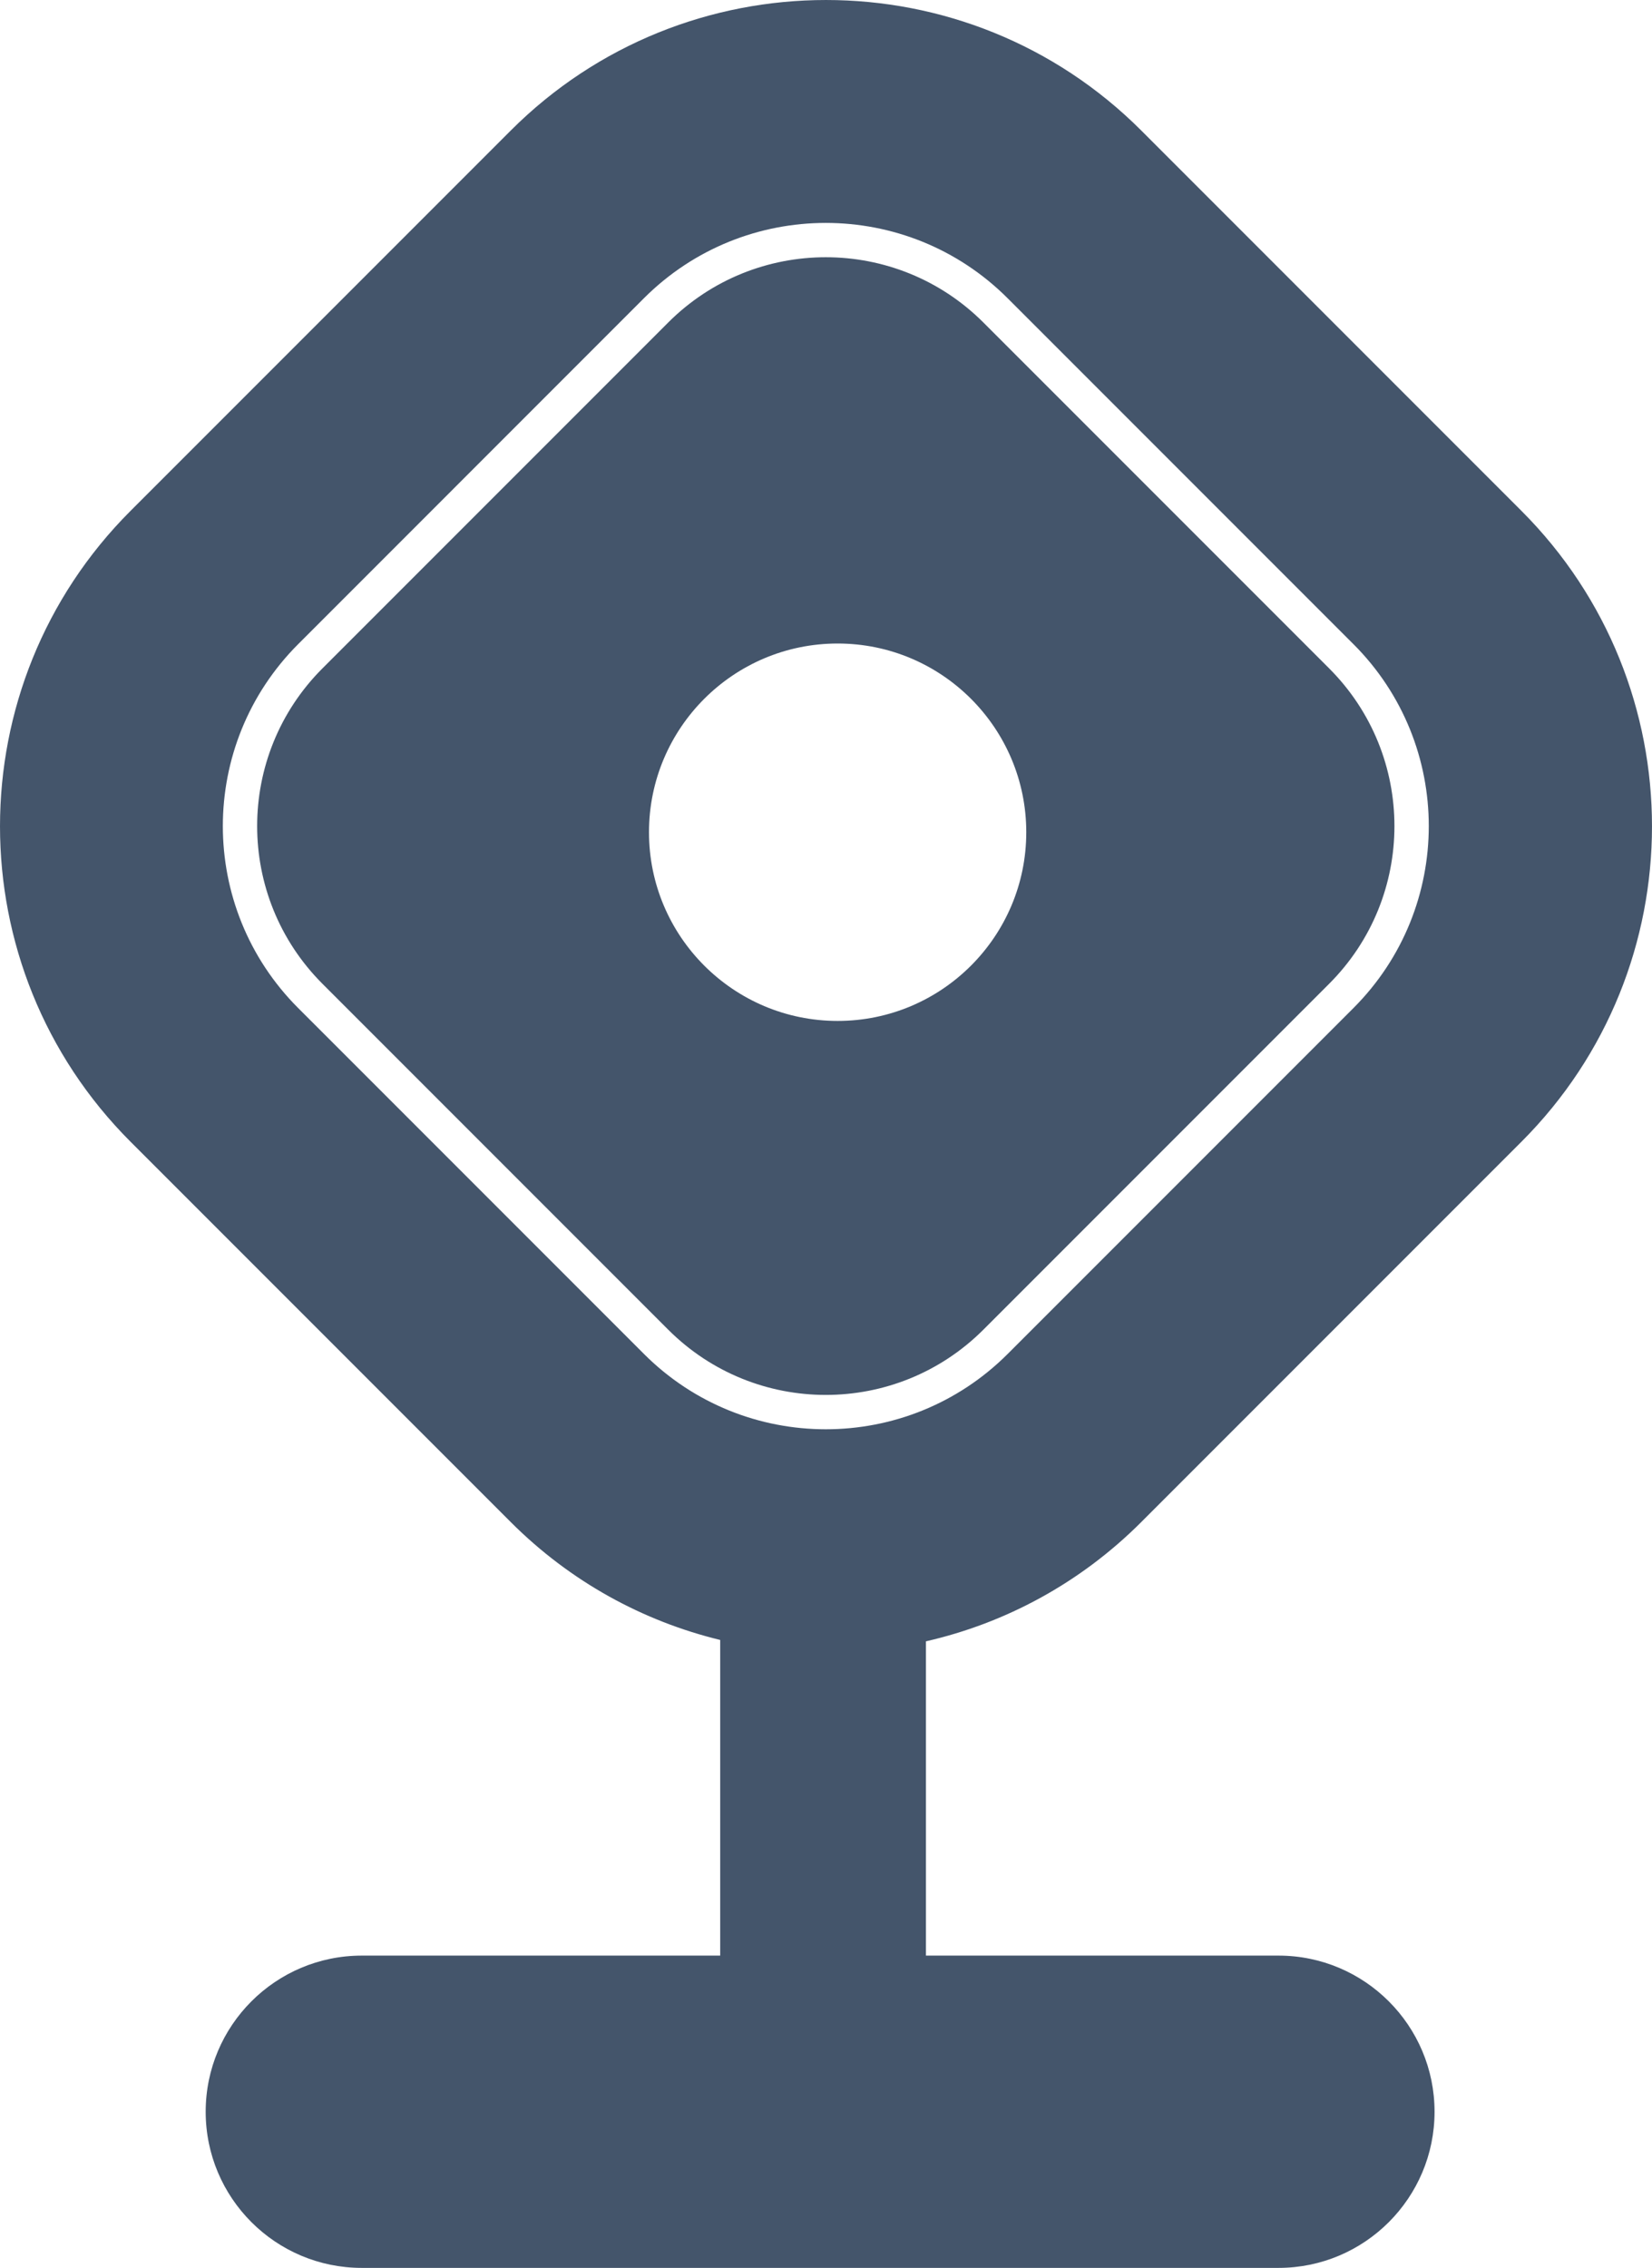 <svg xmlns="http://www.w3.org/2000/svg" width="48.166" height="66.099" viewBox="0 0 48.166 66.099">
  <path fill="rgb(68,85,107)" fill-rule="evenodd" d="M44.361 14.891L33.276 3.805c-5.073-5.073-13.311-5.073-18.385 0L3.805 14.891c-5.073 5.073-5.073 13.311 0 18.385l11.086 11.086c1.747 1.747 3.868 2.892 6.107 3.436v9.2H10.548c-2.512 0-4.551 2.039-4.551 4.551 0 2.512 2.039 4.551 4.551 4.551h26.727c2.512 0 4.551-2.039 4.551-4.551 0-2.512-2.039-4.551-4.551-4.551H26.997v-9.16c2.301-.526 4.487-1.685 6.278-3.476l11.086-11.086c5.073-5.073 5.073-13.311 0-18.385zm-4.901 3.883L29.38 8.694c-2.929-2.929-7.678-2.929-10.607 0L8.694 18.774c-2.929 2.929-2.929 7.678 0 10.607l10.08 10.08c2.929 2.929 7.678 2.929 10.607 0l10.08-10.08c2.929-2.929 2.929-7.678 0-10.607zm-10.787-9.373c-2.538-2.538-6.654-2.538-9.192 0L9.401 19.481c-2.538 2.538-2.538 6.654 0 9.192l10.08 10.08c2.538 2.538 6.654 2.538 9.192 0l10.08-10.08c2.538-2.538 2.538-6.654 0-9.192L28.673 9.401zm1.249 14.855c0-3.036-2.464-5.5-5.5-5.5-3.036 0-5.5 2.464-5.5 5.5s2.464 5.5 5.5 5.5c3.036 0 5.5-2.464 5.5-5.5z"/>
</svg>
